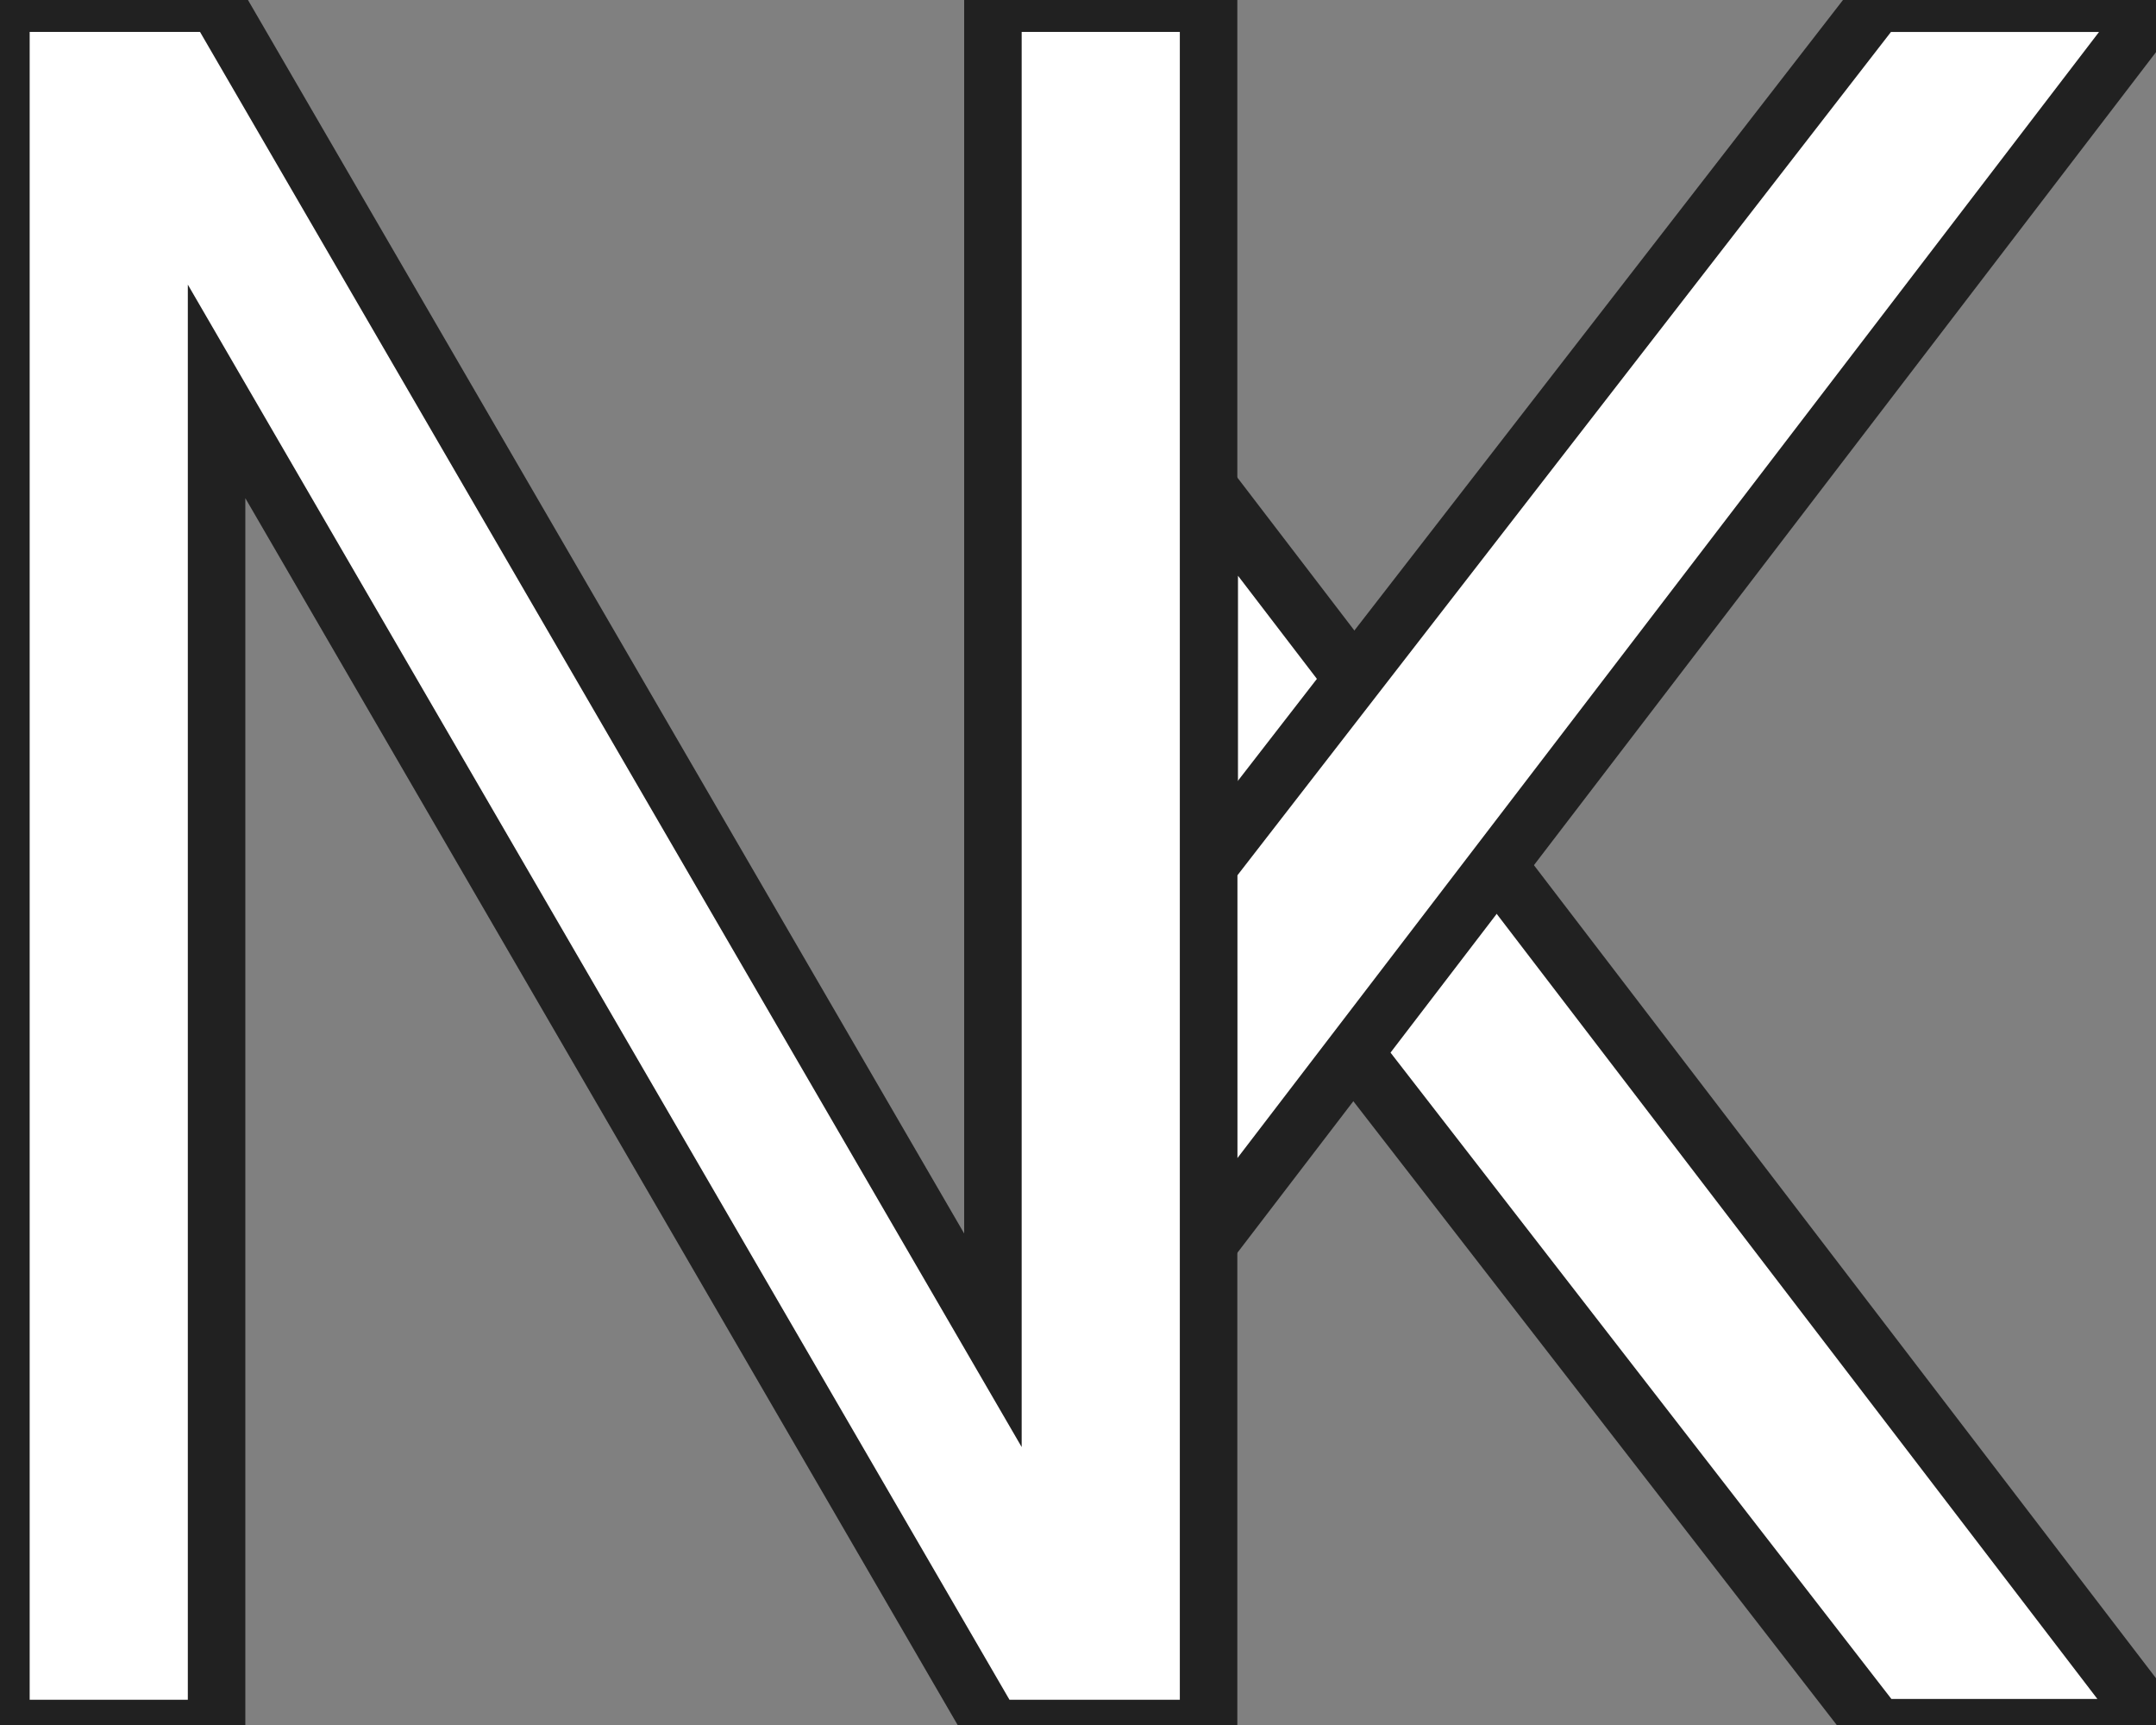 <?xml version="1.0" encoding="UTF-8" standalone="no"?>
<!-- Created with Inkscape (http://www.inkscape.org/) -->

<svg
   xmlns:dc="http://purl.org/dc/elements/1.1/"
   xmlns:cc="http://creativecommons.org/ns#"
   xmlns:rdf="http://www.w3.org/1999/02/22-rdf-syntax-ns#"
   xmlns:svg="http://www.w3.org/2000/svg"
   xmlns="http://www.w3.org/2000/svg"
   xmlns:sodipodi="http://sodipodi.sourceforge.net/DTD/sodipodi-0.dtd"
   xmlns:inkscape="http://www.inkscape.org/namespaces/inkscape"
   width="37.5"
   height="30"
   viewBox="0 0 37.5 30"
   id="svg2"
   version="1.1"
   inkscape:version="0.91 r13725"
   sodipodi:docname="logo.svg"
   inkscape:export-filename="/home/nic/git/nklaassen.github.io/img/logo.png"
   inkscape:export-xdpi="300"
   inkscape:export-ydpi="300">
  <rect x="0" y="0" width="37.5" height="30" fill="#808080" stroke="none"/>
  <defs
     id="defs4">
    <clipPath
       clipPathUnits="userSpaceOnUse"
       id="clipPath4176">
      <rect
         style="opacity:1;fill:#000000;fill-opacity:1"
         id="rect4178"
         width="33.972"
         height="29.16"
         x="79.293"
         y="163.071" />
    </clipPath>
    <clipPath
       clipPathUnits="userSpaceOnUse"
       id="clipPath4182">
      <rect
         style="opacity:1;fill:#000000;fill-opacity:1"
         id="rect4184"
         width="23.718"
         height="39.24"
         x="79.497"
         y="157.222" />
    </clipPath>
  </defs>
  <sodipodi:namedview
     id="base"
     pagecolor="#000000"
     bordercolor="#666666"
     borderopacity="1.0"
     inkscape:pageopacity="0"
     inkscape:pageshadow="2"
     inkscape:zoom="11.313708"
     inkscape:cx="14.812207"
     inkscape:cy="22.581661"
     inkscape:document-units="px"
     inkscape:current-layer="flowRoot3336"
     showgrid="false"
     units="px"
     inkscape:window-width="1366"
     inkscape:window-height="752"
     inkscape:window-x="0"
     inkscape:window-y="0"
     inkscape:window-maximized="0"
     fit-margin-top="0"
     fit-margin-left="0"
     fit-margin-right="0"
     fit-margin-bottom="0" />
  <g
     inkscape:label="Layer 1"
     inkscape:groupmode="layer"
     id="layer1"
     transform="translate(-4.809344e-7,-1022.362)">
    <g
       transform="matrix(1.372,0,0,1.372,-83.108,737.033)"
       style="font-style:normal;font-weight:normal;font-size:40px;line-height:125%;font-family:sans-serif;letter-spacing:0px;word-spacing:0px;opacity:1;fill:#000000;fill-opacity:1;stroke:none;stroke-width:1px;stroke-linecap:butt;stroke-linejoin:miter;stroke-opacity:1"
       id="flowRoot3336">
      <path
         clip-path="url(#clipPath4176)"
         sodipodi:nodetypes="ccccc"
         inkscape:connector-curvature="0"
         id="path4214"
         d="m 81.48,171.272 16.038,20.959 -4.739,-1e-5 -11.3,-14.58 z"
         style="opacity:1;fill:#ffffff;fill-opacity:1;stroke:#212121;stroke-opacity:1"
         transform="matrix(0.75,0,0,0.75,14.784,85.703)" />
      <path
         clip-path="url(#clipPath4182)"
         style="opacity:1;fill:#ffffff;fill-opacity:1;stroke-width:0.972;stroke-miterlimit:4;stroke-dasharray:none;stroke:#212121;stroke-opacity:1"
         d="m 81.48,184.03 16.038,-20.959 -4.739,1e-5 -11.3,14.58 z"
         id="path4216"
         inkscape:connector-curvature="0"
         sodipodi:nodetypes="ccccc"
         transform="matrix(0.75,0,0,0.75,14.784,85.703)" />
      <path
         style="opacity:1;fill:#ffffff;fill-opacity:1;stroke-width:0.729;stroke-miterlimit:4;stroke-dasharray:none;stroke:#212121;stroke-opacity:1"
         sodipodi:nodetypes="ccccccccccc"
         inkscape:connector-curvature="0"
         id="path4218"
         d="m 60.586,208.006 2.734,0 9.842,16.949 10e-7,-16.949 2.734,0 0,21.87 -2.734,0 -9.842,-16.949 0,16.949 -2.734,0 z" />
    </g>
  </g>
</svg>
